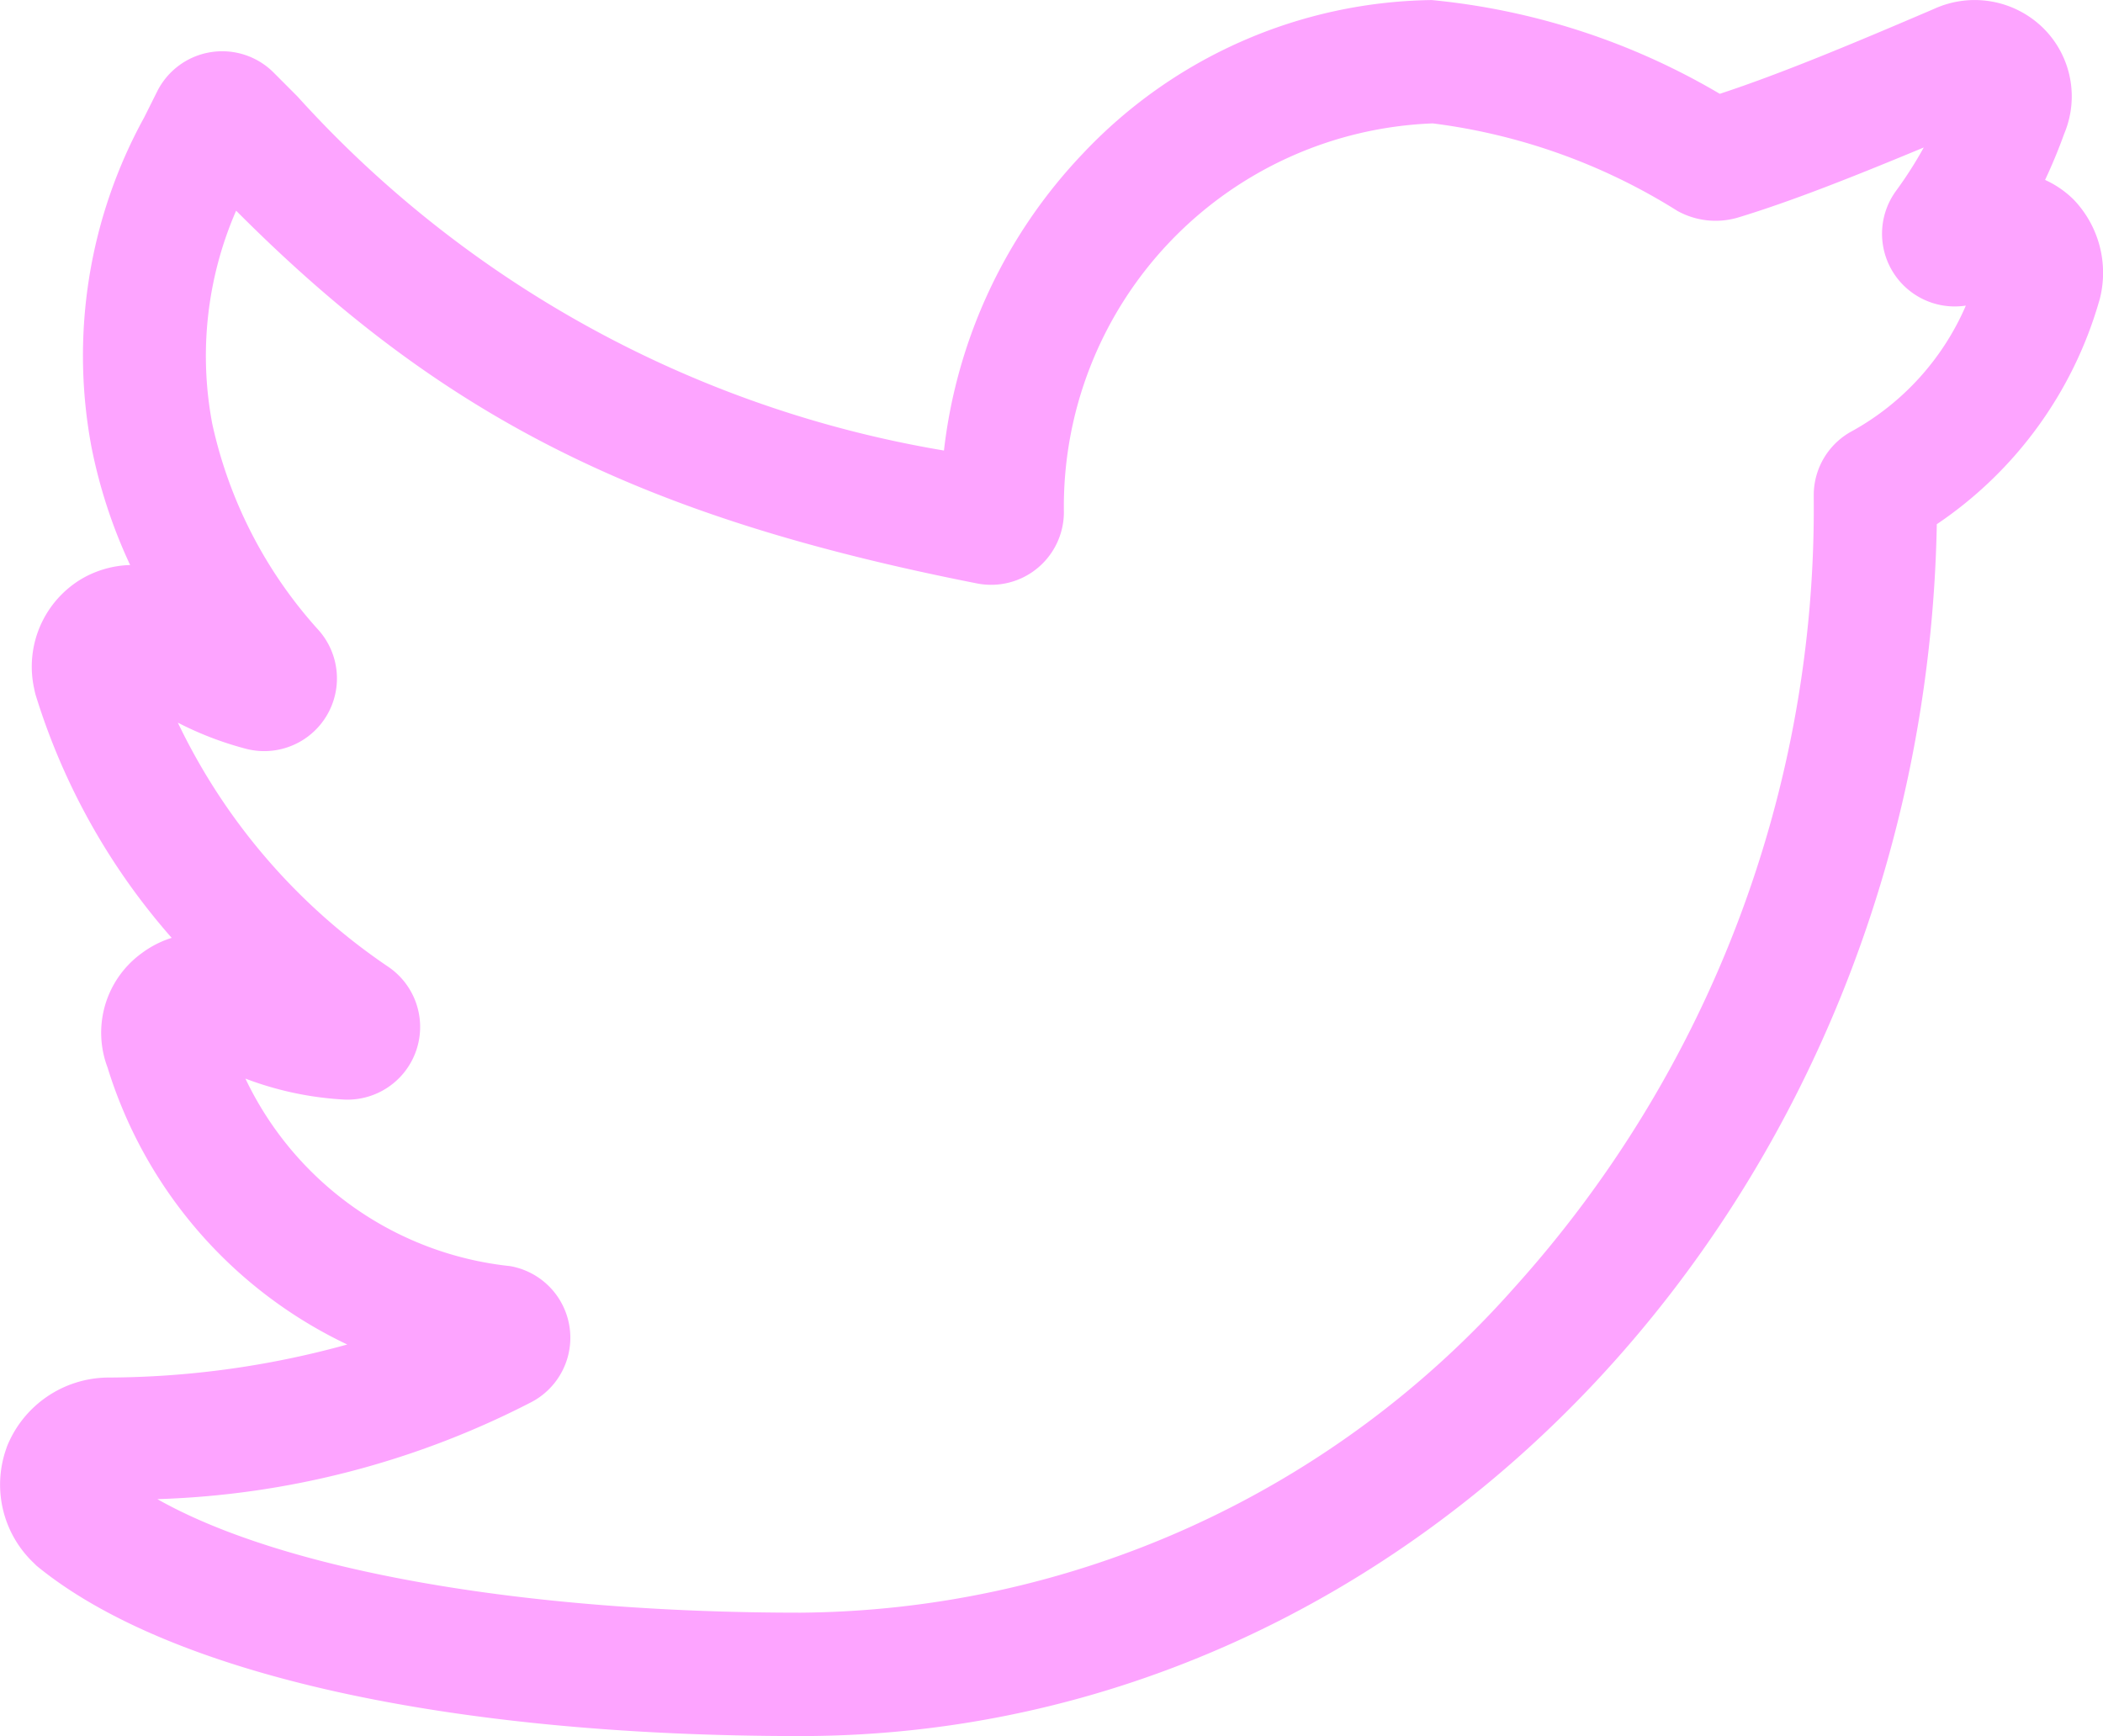 <svg xmlns="http://www.w3.org/2000/svg" width="30.281" height="25" viewBox="0 0 30.281 25"><defs><style>.a{fill:#fda4ff;}</style></defs><path class="a" d="M11.522,25C6.468,25,2.474,24.116.563,22.577l-.037-.03-.034-.034a1.554,1.554,0,0,1-.408-1.634L.1,20.831a1.583,1.583,0,0,1,1.444-.994A13.049,13.049,0,0,0,5,19.361a6.549,6.549,0,0,1-3.451-3.988,1.414,1.414,0,0,1,.493-1.648,1.443,1.443,0,0,1,.43-.22A9.55,9.55,0,0,1,.511,10L.5,9.956l-.008-.04a1.472,1.472,0,0,1,.682-1.58,1.466,1.466,0,0,1,.7-.2,7.384,7.384,0,0,1-.557-1.7,7.12,7.12,0,0,1,.758-4.744l.188-.376a1.047,1.047,0,0,1,1.677-.272l.342.343a16.146,16.146,0,0,0,9.31,5.1,7.417,7.417,0,0,1,2-4.276A7.025,7.025,0,0,1,20.605,0h.012a10.047,10.047,0,0,1,4.146,1.35c.892-.292,1.967-.744,3.083-1.222a1.408,1.408,0,0,1,1.576.277,1.384,1.384,0,0,1,.3,1.521q-.122.339-.275.664a1.41,1.41,0,0,1,.411.283A1.523,1.523,0,0,1,30.236,4.3l-.014.048a5.809,5.809,0,0,1-2.334,3.2C27.707,17.2,20.435,25,11.522,25ZM2.266,21.588c1.8,1.019,5.233,1.635,9.256,1.635A13.865,13.865,0,0,0,21.8,18.547,16.755,16.755,0,0,0,26.116,7.178V7.13a1.046,1.046,0,0,1,.558-.926A3.771,3.771,0,0,0,28.306,4.4,1.047,1.047,0,0,1,27.3,2.749a5.764,5.764,0,0,0,.4-.626c-.963.4-1.878.767-2.672,1.008a1.136,1.136,0,0,1-.874-.094,8.652,8.652,0,0,0-3.524-1.261,5.521,5.521,0,0,0-5.311,5.6A1.048,1.048,0,0,1,14.063,8.4C9.236,7.448,6.376,6.022,3.4,3.033A5.243,5.243,0,0,0,3.056,6.1,6.479,6.479,0,0,0,4.594,9.081a1.047,1.047,0,0,1-1.057,1.7,4.8,4.8,0,0,1-.976-.375,8.847,8.847,0,0,0,3.033,3.518,1.047,1.047,0,0,1-.67,1.908,4.708,4.708,0,0,1-1.39-.3,4.775,4.775,0,0,0,3.81,2.7,1.047,1.047,0,0,1,.311,1.957A12.583,12.583,0,0,1,2.266,21.588Zm0,0" transform="translate(0 0.001)"/></svg>